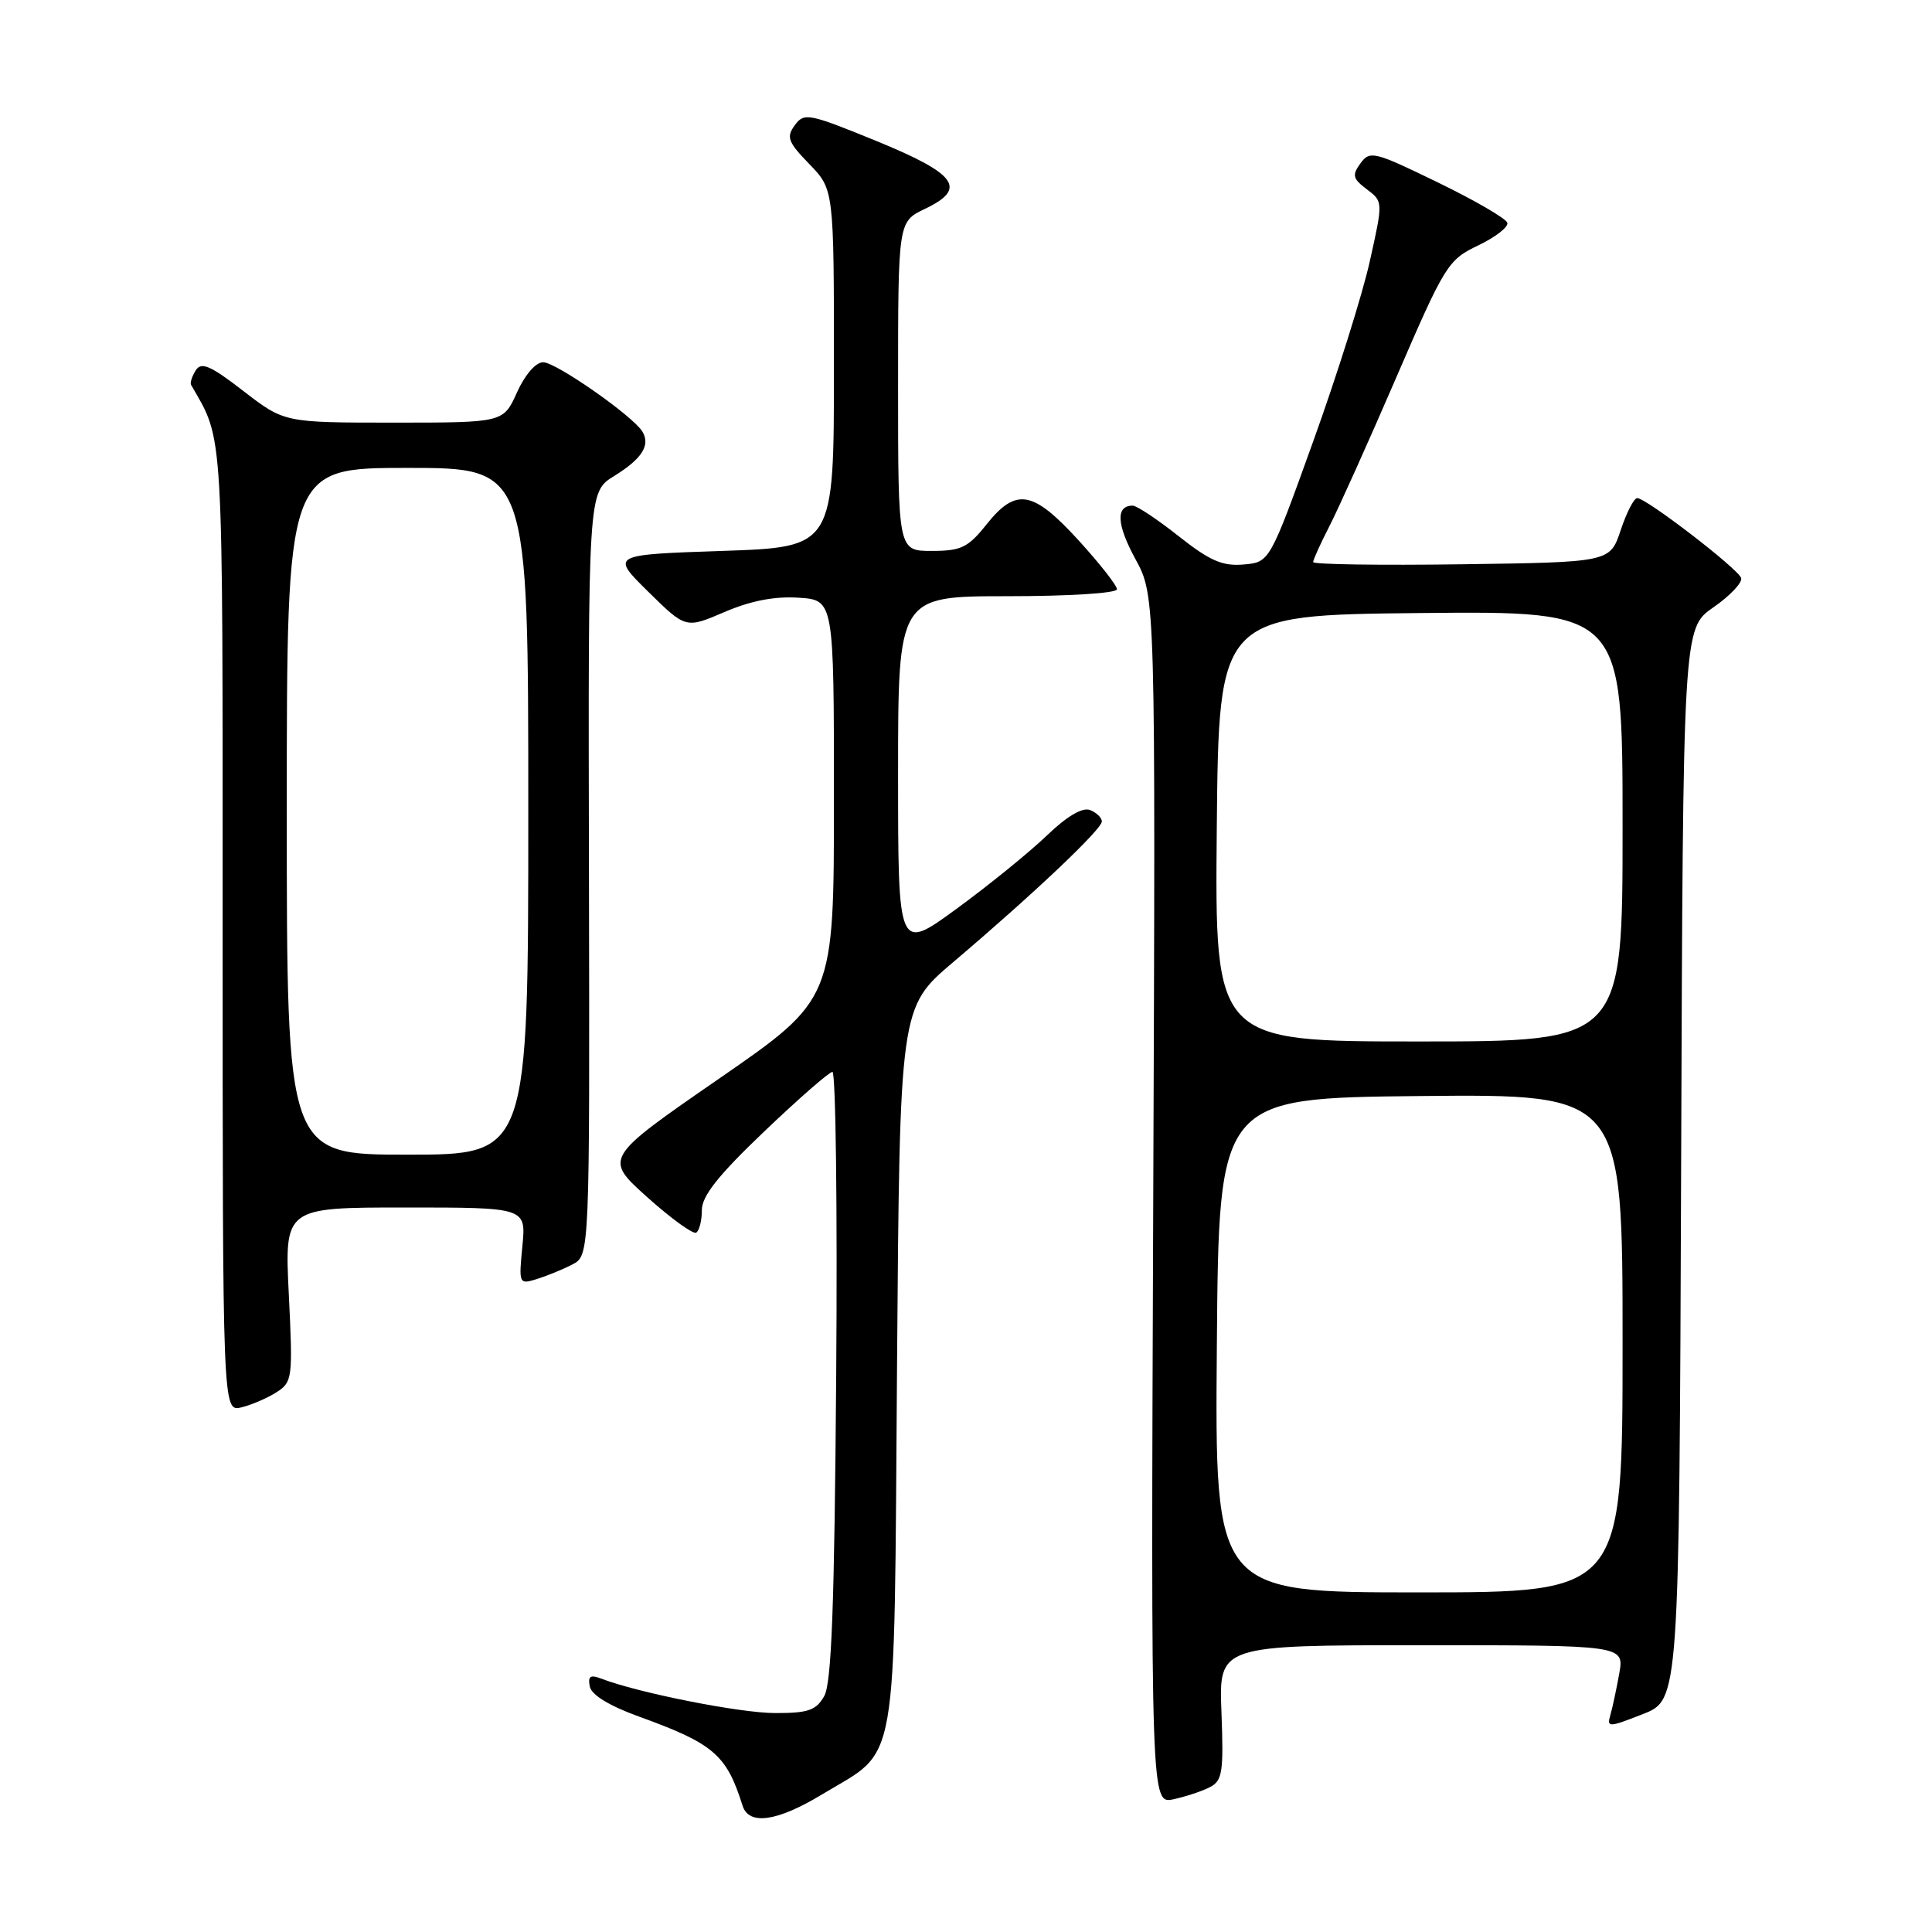 <?xml version="1.0" encoding="UTF-8" standalone="no"?>
<!DOCTYPE svg PUBLIC "-//W3C//DTD SVG 1.1//EN" "http://www.w3.org/Graphics/SVG/1.1/DTD/svg11.dtd" >
<svg xmlns="http://www.w3.org/2000/svg" xmlns:xlink="http://www.w3.org/1999/xlink" version="1.1" viewBox="0 0 256 256">
 <g >
 <path fill="currentColor"
d=" M 108.96 237.75 C 119.17 231.58 118.45 235.68 118.86 181.18 C 119.22 133.50 119.22 133.50 126.29 127.50 C 136.89 118.51 146.00 109.89 146.00 108.85 C 146.00 108.35 145.29 107.67 144.43 107.33 C 143.41 106.95 141.36 108.16 138.68 110.74 C 136.38 112.95 131.01 117.30 126.75 120.42 C 119.00 126.08 119.00 126.08 119.00 102.54 C 119.00 79.00 119.00 79.00 133.50 79.00 C 141.65 79.00 148.00 78.60 148.00 78.08 C 148.00 77.57 145.70 74.65 142.90 71.58 C 136.85 64.96 134.63 64.58 130.71 69.50 C 128.27 72.56 127.35 73.00 123.46 73.00 C 119.00 73.00 119.00 73.00 119.00 51.19 C 119.00 29.37 119.00 29.37 122.57 27.67 C 128.21 24.98 126.82 23.06 116.05 18.65 C 107.13 15.01 106.55 14.90 105.31 16.60 C 104.16 18.17 104.41 18.82 107.25 21.75 C 110.50 25.11 110.50 25.11 110.50 48.80 C 110.50 72.50 110.50 72.50 95.71 73.00 C 80.92 73.50 80.92 73.50 85.89 78.40 C 90.87 83.30 90.87 83.30 95.99 81.10 C 99.46 79.61 102.63 78.99 105.81 79.20 C 110.50 79.50 110.50 79.50 110.50 105.95 C 110.50 132.41 110.50 132.41 95.26 142.94 C 80.02 153.47 80.02 153.47 85.76 158.63 C 88.92 161.46 91.84 163.58 92.25 163.33 C 92.66 163.08 93.00 161.74 93.00 160.35 C 93.00 158.48 95.16 155.75 101.25 149.94 C 105.79 145.61 109.86 142.05 110.30 142.03 C 110.74 142.01 110.97 160.11 110.80 182.25 C 110.57 212.74 110.19 223.05 109.21 224.75 C 108.14 226.63 107.08 227.00 102.71 226.99 C 98.05 226.99 84.51 224.30 79.65 222.42 C 78.22 221.87 77.88 222.11 78.15 223.47 C 78.37 224.59 80.75 226.04 84.71 227.47 C 94.56 231.04 96.27 232.50 98.39 239.25 C 99.22 241.91 102.97 241.38 108.96 237.75 Z  M 160.35 236.79 C 161.97 235.94 162.15 234.77 161.85 226.91 C 161.50 218.00 161.50 218.00 188.36 218.00 C 215.22 218.00 215.22 218.00 214.56 221.75 C 214.19 223.81 213.66 226.29 213.38 227.26 C 212.89 228.92 213.15 228.91 217.68 227.13 C 222.50 225.24 222.50 225.24 222.76 154.25 C 223.01 83.26 223.01 83.26 227.04 80.47 C 229.25 78.94 230.90 77.19 230.71 76.59 C 230.32 75.37 218.14 66.00 216.94 66.00 C 216.51 66.00 215.53 67.91 214.75 70.25 C 213.33 74.50 213.33 74.50 193.67 74.77 C 182.85 74.92 174.00 74.79 174.00 74.48 C 174.00 74.17 174.97 72.03 176.16 69.71 C 177.35 67.39 181.34 58.53 185.02 50.00 C 191.47 35.06 191.87 34.43 195.87 32.52 C 198.15 31.43 199.89 30.08 199.73 29.52 C 199.57 28.96 195.42 26.55 190.52 24.17 C 182.09 20.07 181.52 19.93 180.27 21.64 C 179.13 23.21 179.24 23.67 181.11 25.08 C 183.27 26.71 183.27 26.71 181.51 34.60 C 180.55 38.95 177.17 49.70 174.00 58.50 C 168.24 74.50 168.24 74.50 164.77 74.80 C 161.98 75.04 160.31 74.31 156.18 71.05 C 153.37 68.82 150.62 67.00 150.09 67.00 C 147.82 67.00 147.95 69.49 150.45 74.08 C 153.12 78.99 153.12 78.99 152.81 159.02 C 152.50 239.05 152.50 239.05 155.50 238.41 C 157.15 238.05 159.33 237.33 160.35 236.79 Z  M 36.67 184.46 C 38.75 183.12 38.81 182.57 38.27 171.53 C 37.70 160.00 37.70 160.00 53.70 160.00 C 69.71 160.00 69.71 160.00 69.22 165.11 C 68.73 170.12 68.77 170.21 71.11 169.49 C 72.43 169.08 74.54 168.22 75.82 167.56 C 78.14 166.37 78.14 166.37 78.04 115.79 C 77.93 65.20 77.93 65.20 81.37 63.08 C 85.08 60.79 86.22 58.98 85.11 57.17 C 83.82 55.09 73.67 48.00 71.97 48.00 C 70.99 48.00 69.56 49.65 68.50 52.00 C 66.70 56.00 66.70 56.00 52.19 56.00 C 37.68 56.00 37.68 56.00 32.26 51.82 C 27.88 48.43 26.67 47.91 25.94 49.07 C 25.44 49.86 25.16 50.73 25.32 51.00 C 29.68 58.61 29.50 55.49 29.50 123.30 C 29.50 187.09 29.50 187.09 32.00 186.48 C 33.38 186.14 35.48 185.23 36.67 184.46 Z  M 161.24 178.25 C 161.50 145.50 161.50 145.50 188.25 145.23 C 215.00 144.97 215.00 144.97 215.00 177.98 C 215.00 211.00 215.00 211.00 187.99 211.00 C 160.97 211.00 160.97 211.00 161.24 178.25 Z  M 161.23 109.75 C 161.50 81.50 161.50 81.50 188.25 81.23 C 215.00 80.97 215.00 80.97 215.00 109.48 C 215.00 138.00 215.00 138.00 187.98 138.00 C 160.97 138.00 160.97 138.00 161.23 109.75 Z  M 38.00 107.50 C 38.00 62.00 38.00 62.00 54.00 62.00 C 70.00 62.00 70.00 62.00 70.00 107.50 C 70.00 153.00 70.00 153.00 54.00 153.00 C 38.00 153.00 38.00 153.00 38.00 107.50 Z "/>
</g>
</svg>
